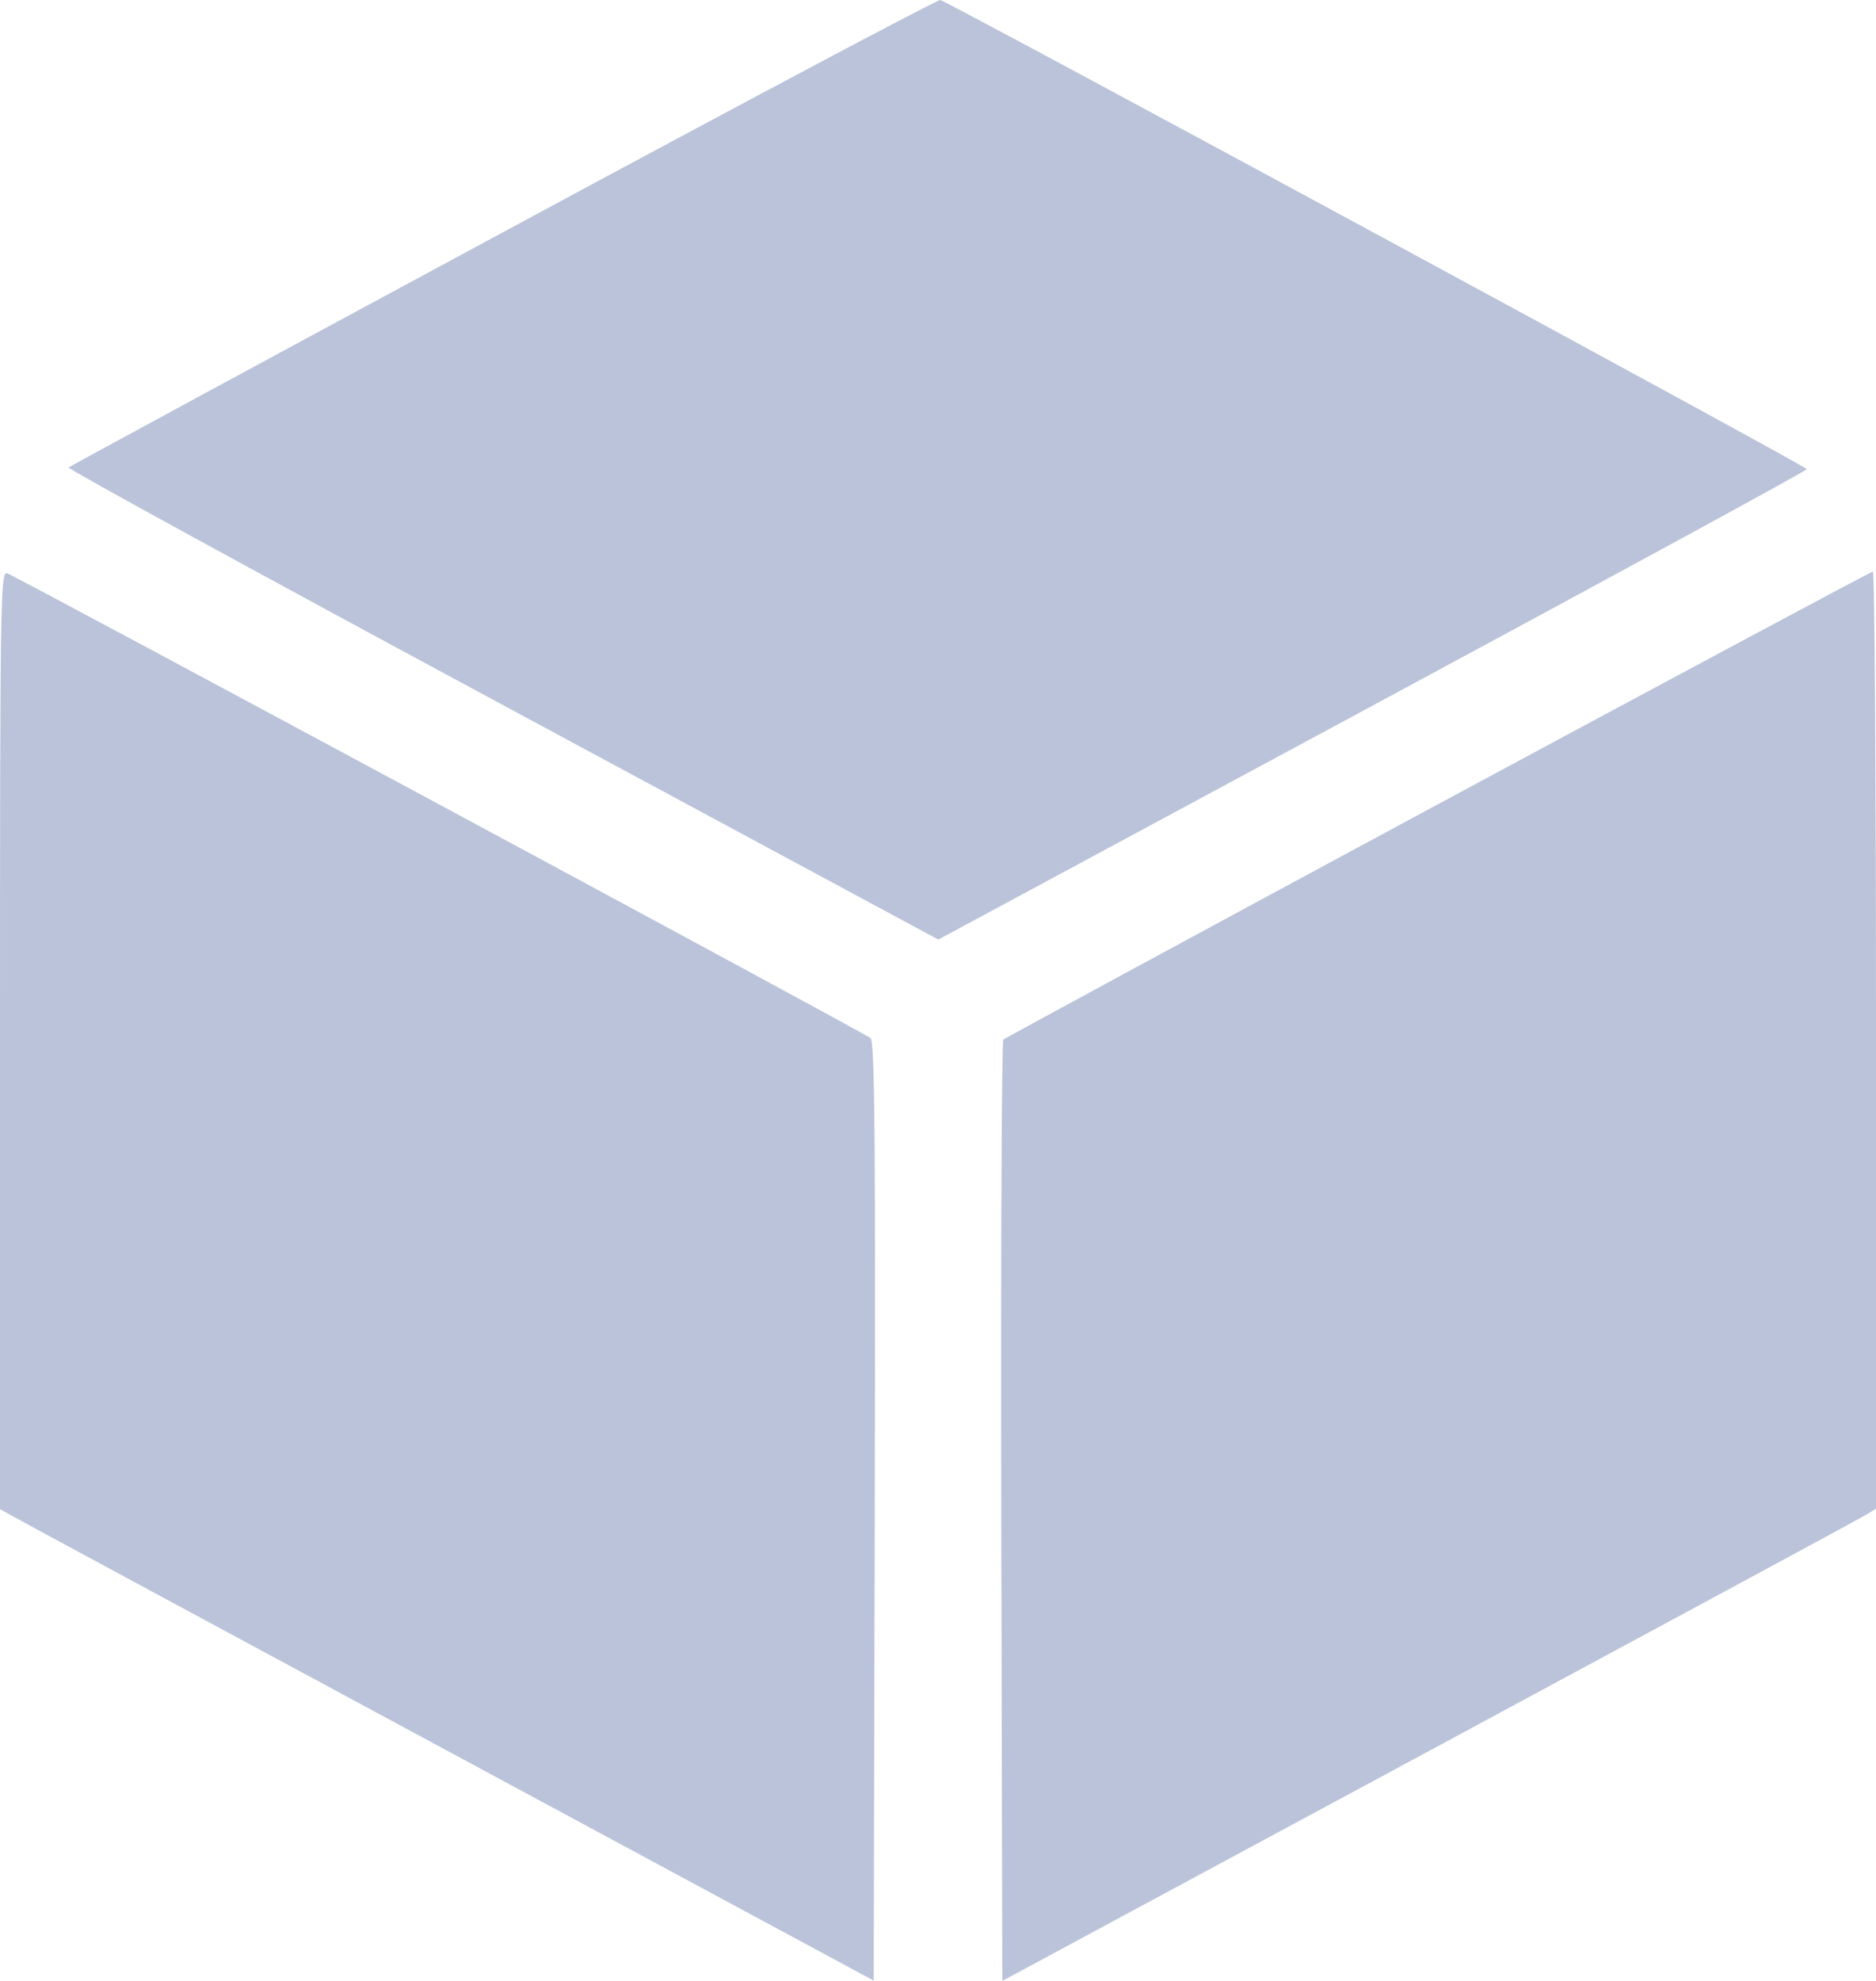 <svg width="18" height="19" viewBox="0 0 18 19" fill="none" xmlns="http://www.w3.org/2000/svg">
<path fill-rule="evenodd" clip-rule="evenodd" d="M4.831 2.225C2.549 3.455 0.671 4.472 0.658 4.484C0.645 4.496 2.517 5.52 4.819 6.759L9.003 9.012L13.166 6.77C15.456 5.537 17.333 4.515 17.337 4.5C17.342 4.477 9.133 0.034 9.022 3.63229e-05C8.999 -0.007 7.113 0.994 4.831 2.225ZM0 9.975V14.475L0.148 14.557C0.229 14.603 2.115 15.62 4.339 16.818L8.383 18.997L8.393 14.498C8.401 10.928 8.393 9.99 8.353 9.957C8.294 9.907 0.17 5.535 0.069 5.499C0.004 5.476 0 5.722 0 9.975ZM13.799 7.713C11.521 8.94 9.644 9.956 9.627 9.972C9.611 9.987 9.602 12.025 9.607 14.5L9.617 19L13.712 16.794C15.964 15.581 17.851 14.562 17.904 14.53L18 14.471V9.976C18 7.505 17.987 5.482 17.97 5.482C17.954 5.483 16.076 6.487 13.799 7.713Z" fill="#BAC3D9"/>
</svg>
